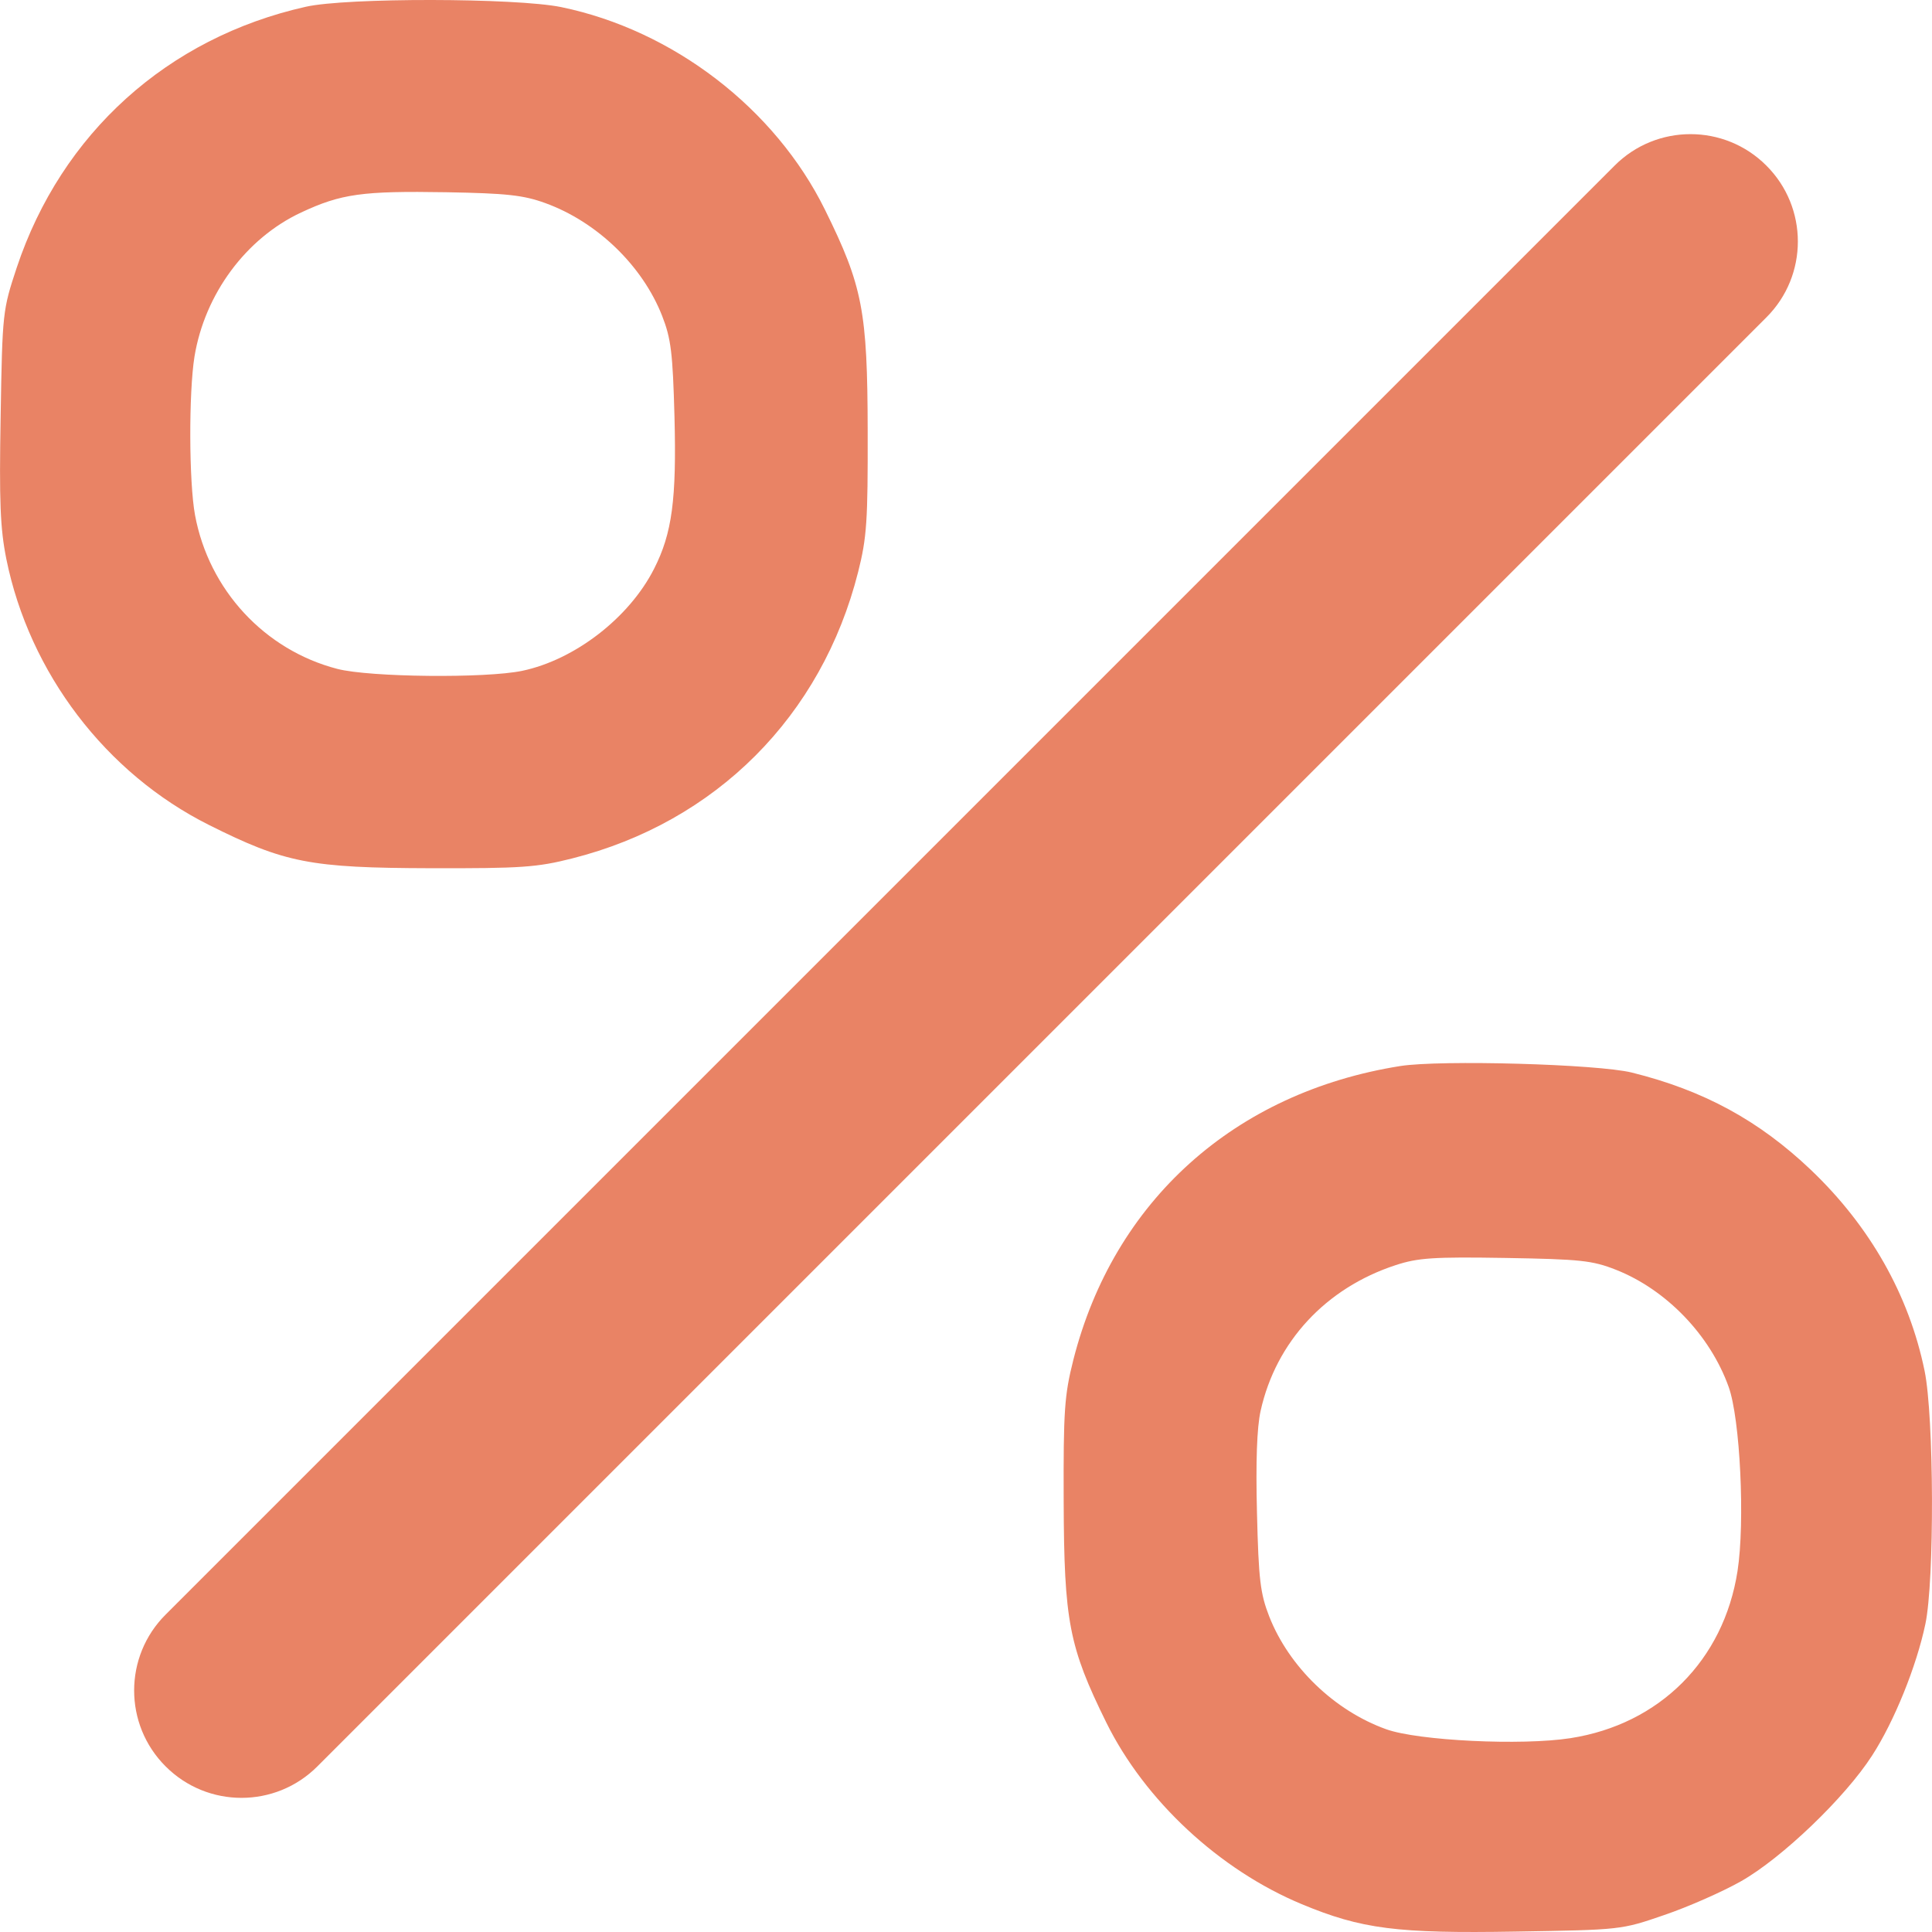 <svg width="18" height="18" viewBox="0 0 18 18" fill="none" xmlns="http://www.w3.org/2000/svg">
<path fill-rule="evenodd" clip-rule="evenodd" d="M0.156 2.493C0.573 1.243 1.56 0.352 2.849 0.063C3.229 -0.023 4.807 -0.02 5.228 0.066C6.271 0.281 7.222 1.011 7.687 1.956C8.037 2.665 8.082 2.898 8.084 4.014C8.086 4.855 8.076 5.008 7.995 5.329C7.656 6.672 6.67 7.66 5.33 7.998C5.003 8.081 4.855 8.091 4.011 8.089C2.889 8.086 2.654 8.04 1.947 7.686C0.986 7.205 0.274 6.27 0.059 5.208C0.002 4.923 -0.008 4.677 0.006 3.877C0.022 2.908 0.025 2.889 0.156 2.493ZM6.169 2.943C5.986 2.476 5.563 2.067 5.08 1.892C4.876 1.818 4.721 1.801 4.159 1.791C3.376 1.778 3.179 1.805 2.805 1.98C2.292 2.22 1.908 2.739 1.812 3.322C1.758 3.657 1.76 4.49 1.817 4.799C1.946 5.495 2.464 6.056 3.143 6.232C3.445 6.31 4.524 6.321 4.865 6.25C5.356 6.147 5.863 5.755 6.094 5.299C6.262 4.969 6.304 4.653 6.284 3.882C6.268 3.289 6.252 3.155 6.169 2.943ZM10 12.67C10.376 11.189 11.503 10.177 13.046 9.932C13.422 9.873 14.886 9.914 15.204 9.993C15.873 10.159 16.387 10.439 16.871 10.899C17.423 11.425 17.786 12.066 17.931 12.772C18.019 13.201 18.024 14.728 17.938 15.132C17.855 15.526 17.648 16.038 17.442 16.356C17.19 16.748 16.601 17.312 16.221 17.527C16.048 17.625 15.726 17.767 15.505 17.842C15.105 17.98 15.101 17.98 14.122 17.996C13.015 18.015 12.684 17.972 12.129 17.741C11.361 17.422 10.666 16.775 10.307 16.048C9.959 15.341 9.914 15.106 9.91 13.989C9.907 13.141 9.917 12.999 10 12.67ZM16.105 12.92C15.932 12.438 15.524 12.015 15.055 11.83C14.834 11.743 14.724 11.732 14.026 11.72C13.354 11.709 13.211 11.719 13.003 11.787C12.352 12 11.888 12.501 11.745 13.144C11.71 13.299 11.699 13.62 11.711 14.095C11.726 14.717 11.742 14.847 11.825 15.06C12.009 15.529 12.432 15.938 12.915 16.111C13.212 16.218 14.177 16.265 14.632 16.194C15.462 16.065 16.059 15.468 16.188 14.638C16.259 14.183 16.213 13.217 16.105 12.92ZM16.457 2.957C16.848 2.567 16.848 1.933 16.457 1.543C16.067 1.152 15.433 1.152 15.043 1.543L1.543 15.043C1.152 15.433 1.152 16.067 1.543 16.457C1.933 16.848 2.567 16.848 2.957 16.457L16.457 2.957Z" fill="#E98365"/>
</svg>
